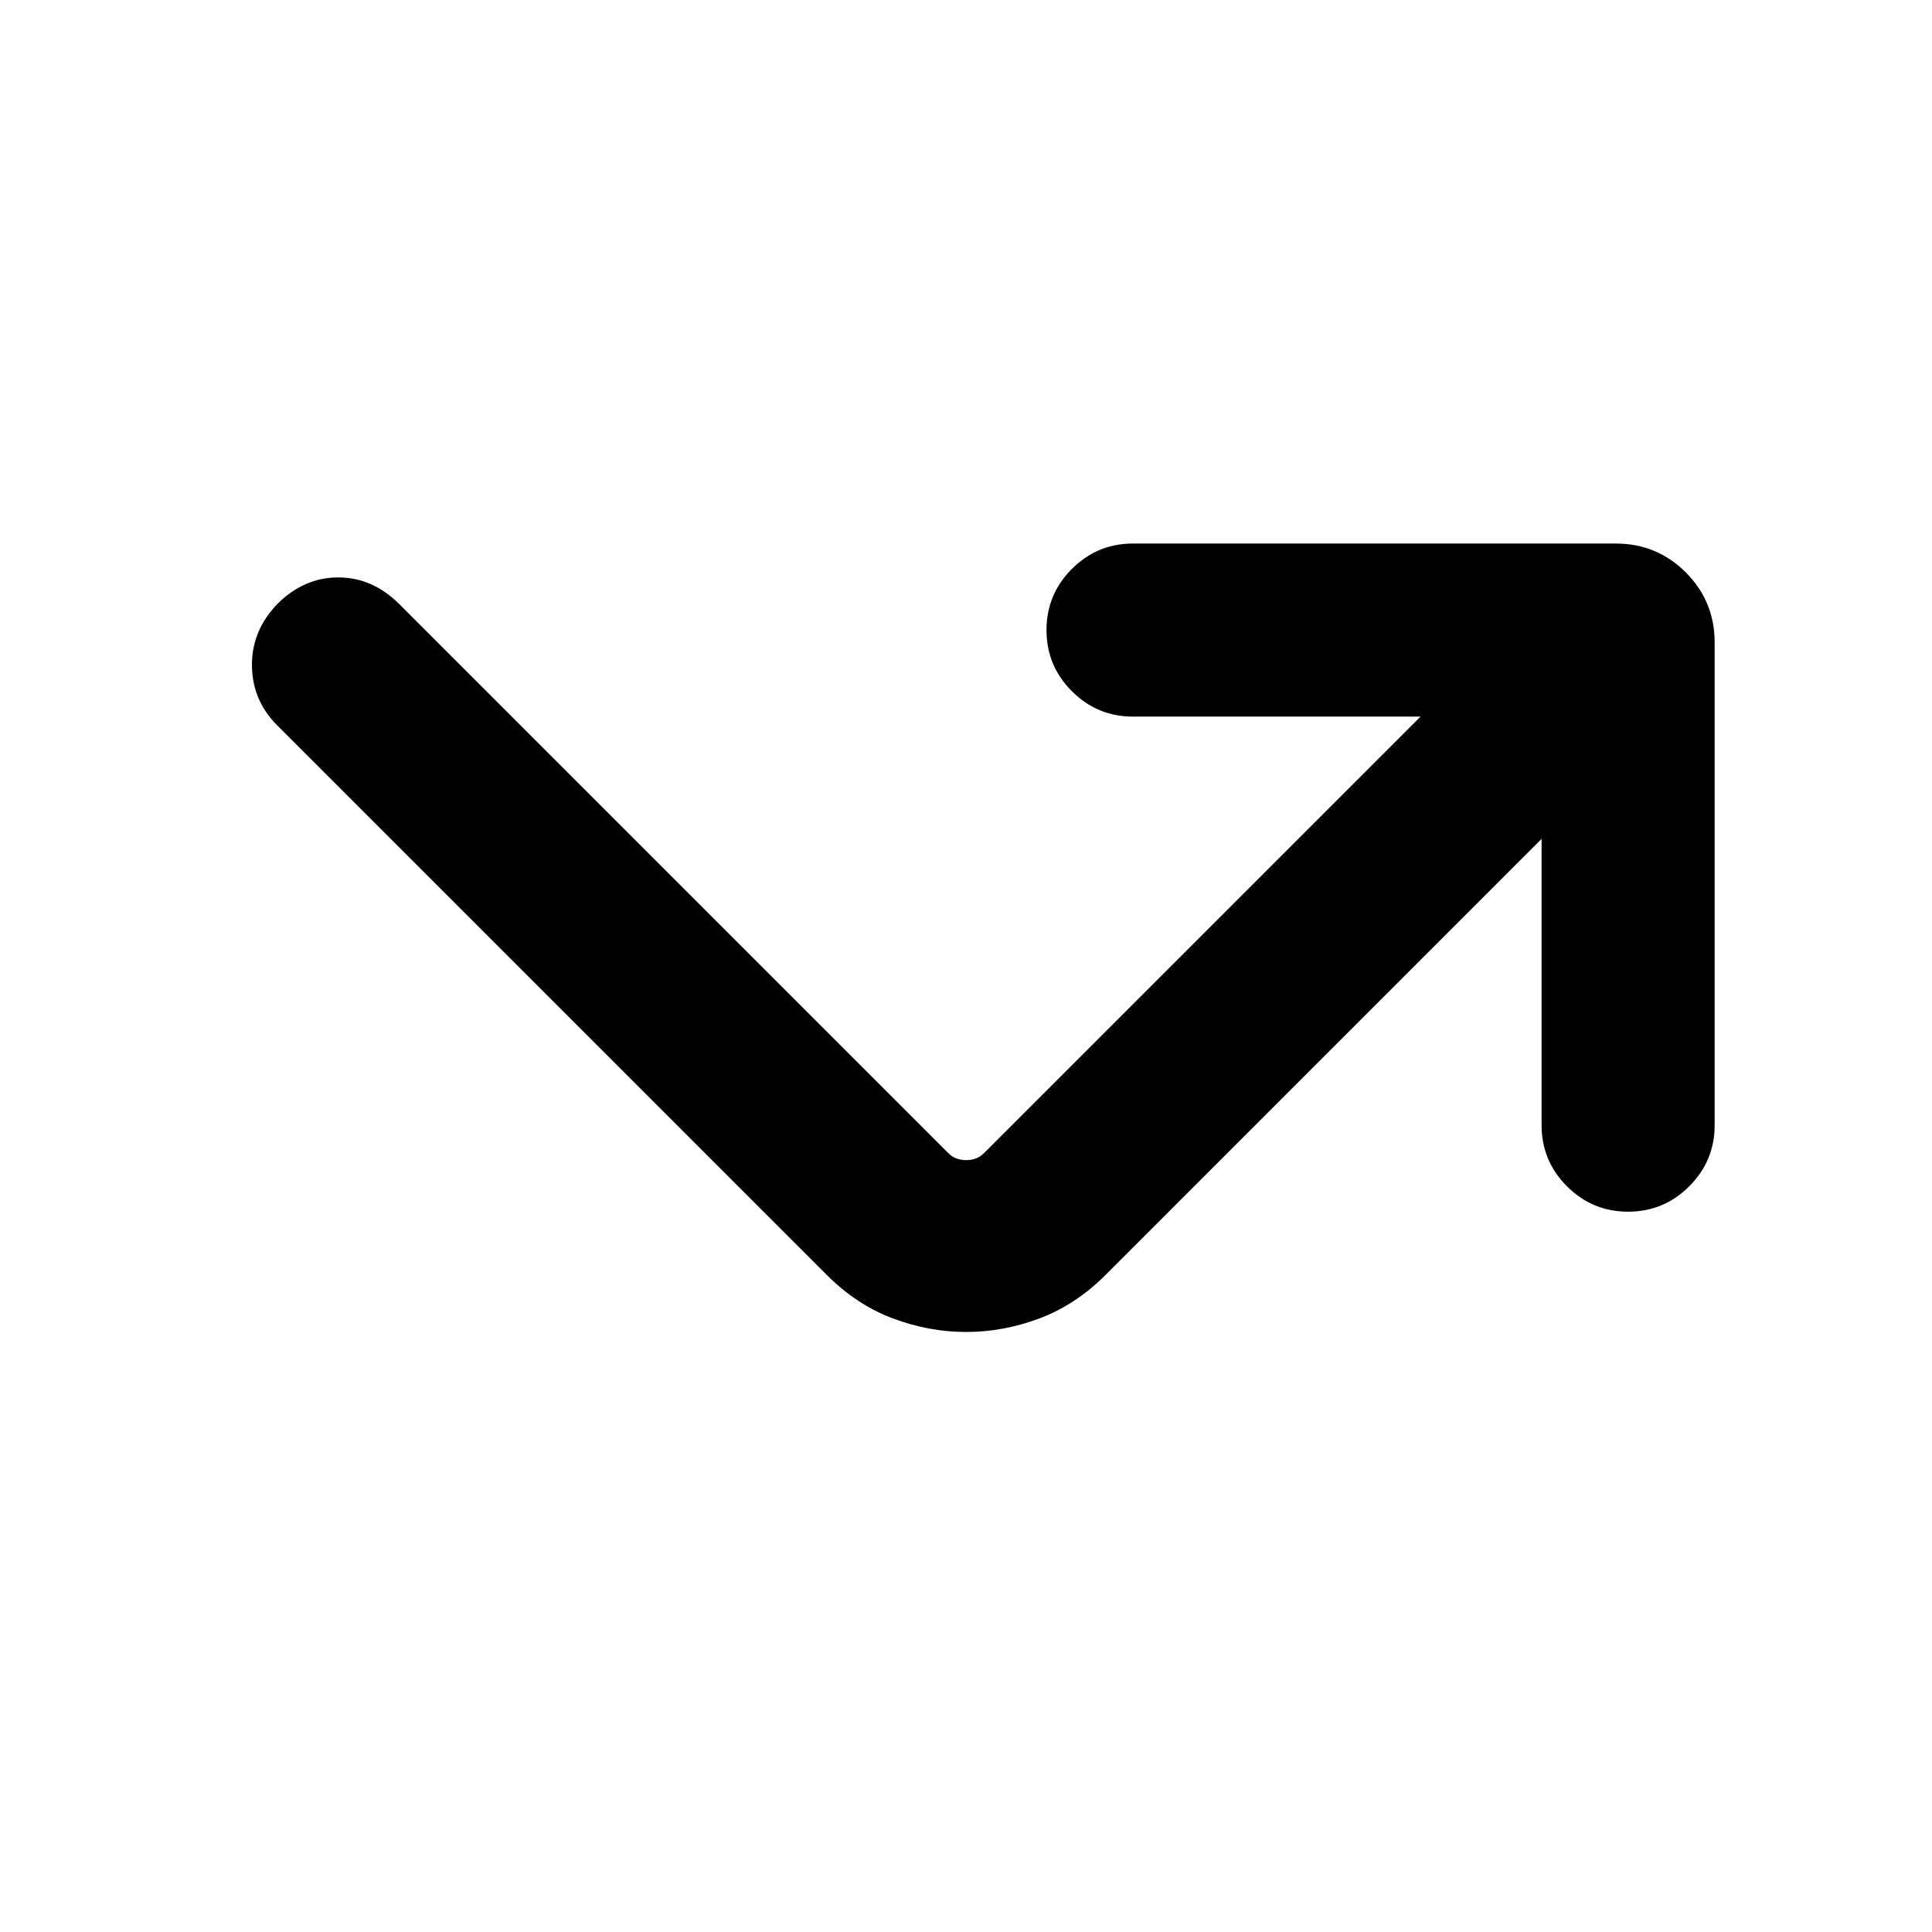 <svg xmlns="http://www.w3.org/2000/svg" height="24" viewBox="0 -960 960 960" width="24"><path d="m766-543.16-216.69 216.7q-14.85 14.84-32.81 21.57-17.96 6.74-36.42 6.74t-36.43-6.74q-17.96-6.73-32.8-21.57L137.69-599.62q-12.3-12.3-12.5-29.57-.19-17.27 12.5-30.58 13.31-13.31 30.39-13.31 17.07 0 30.38 13.31L471.23-387q3.46 3.46 8.85 3.46 5.38 0 8.84-3.46l216.93-216.92H563q-17.77 0-30.38-12.62Q520-629.15 520-646.92t12.62-30.39q12.61-12.61 30.38-12.61h239.84q20.47 0 34.81 14.34Q852-661.23 852-640.77v239.85q0 17.77-12.62 30.38-12.61 12.62-30.38 12.62t-30.38-12.62Q766-383.15 766-400.92v-142.24Z"/></svg>